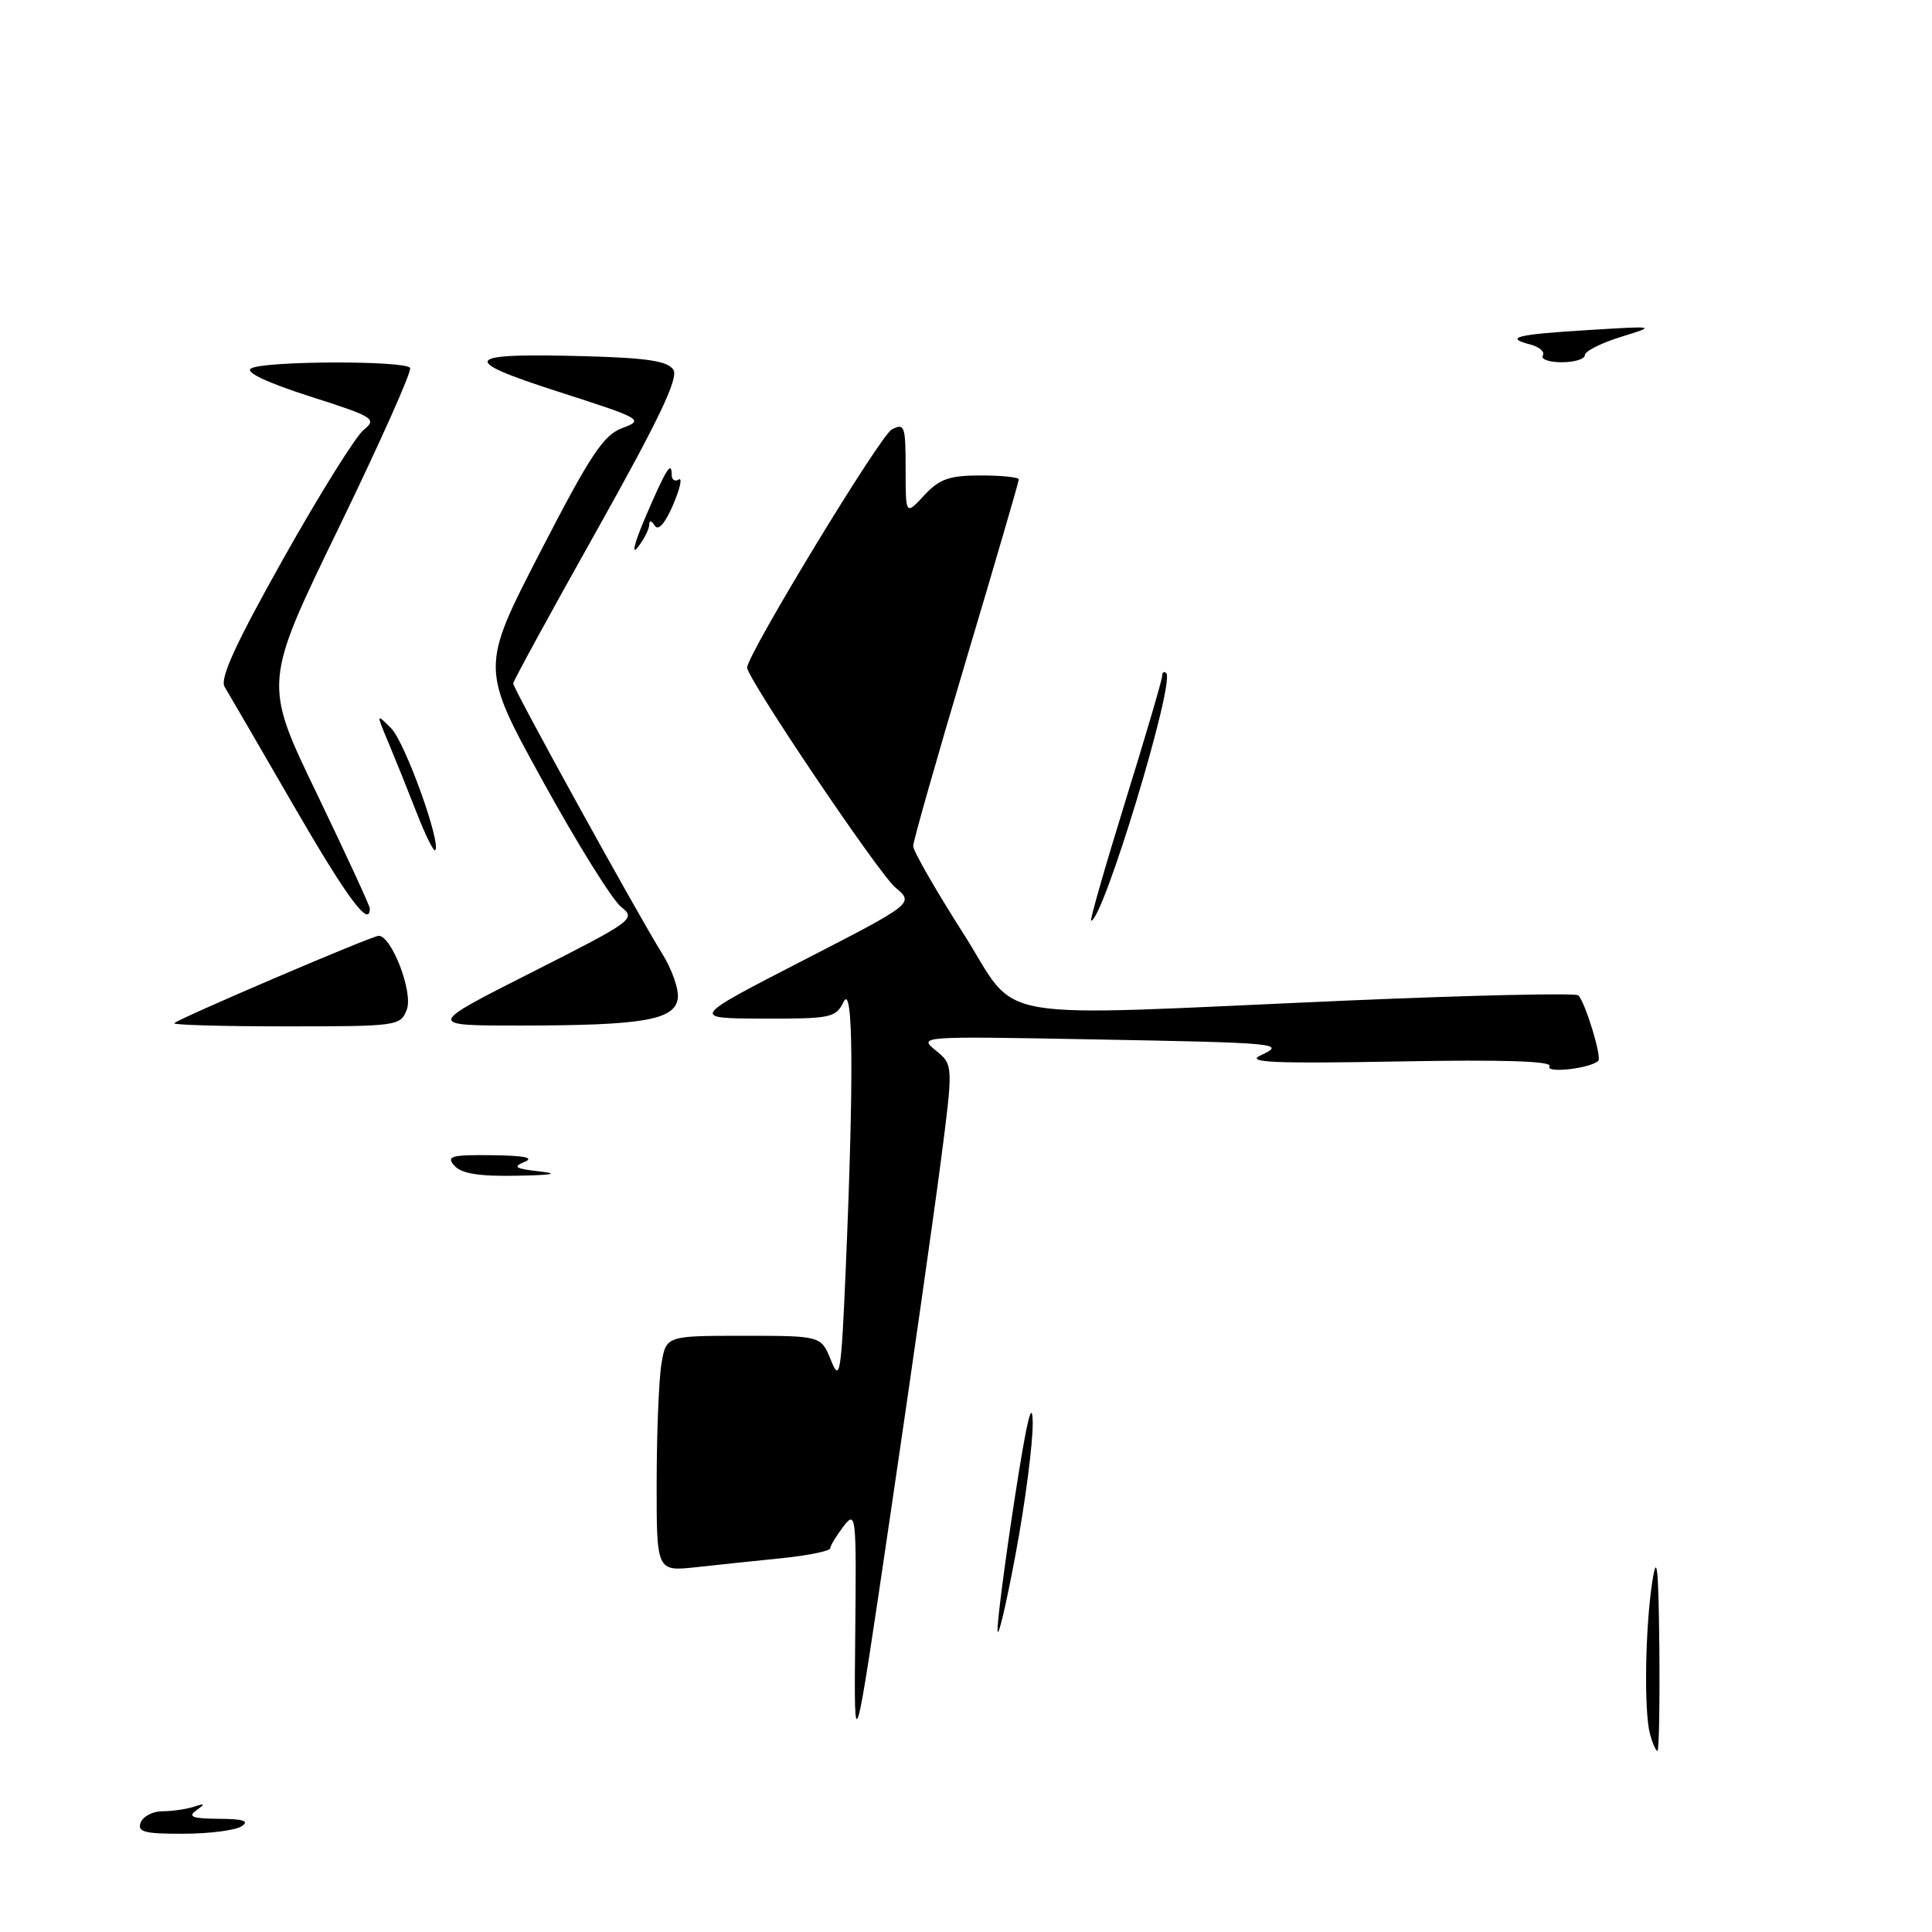 <?xml version="1.0" encoding="UTF-8" standalone="no"?>
<!DOCTYPE svg PUBLIC "-//W3C//DTD SVG 1.1//EN" "http://www.w3.org/Graphics/SVG/1.1/DTD/svg11.dtd" >
<svg xmlns="http://www.w3.org/2000/svg" xmlns:xlink="http://www.w3.org/1999/xlink" version="1.1" viewBox="0 0 256 256">
 <g >
 <path fill="currentColor"
d=" M 18.64 241.50 C 18.95 240.68 20.25 240.00 21.53 240.00 C 22.80 240.00 24.66 239.73 25.67 239.41 C 27.19 238.91 27.25 238.99 26.00 239.89 C 24.84 240.73 25.52 240.98 29.00 241.00 C 32.28 241.02 33.09 241.29 32.00 242.00 C 31.18 242.53 27.70 242.98 24.28 242.98 C 19.16 243.00 18.16 242.74 18.64 241.50 Z  M 113.32 216.75 C 113.49 200.70 113.43 200.10 111.77 202.25 C 110.82 203.49 110.03 204.79 110.02 205.15 C 110.01 205.51 107.19 206.09 103.75 206.45 C 100.31 206.80 95.14 207.34 92.25 207.66 C 87.00 208.23 87.00 208.23 87.01 196.37 C 87.02 189.84 87.30 182.81 87.64 180.75 C 88.26 177.00 88.26 177.00 98.53 177.00 C 108.80 177.00 108.80 177.00 110.11 180.25 C 111.29 183.21 111.47 182.10 112.07 168.00 C 113.15 142.68 113.05 130.12 111.78 132.75 C 110.76 134.86 110.08 135.00 101.10 134.97 C 91.50 134.94 91.50 134.94 106.32 127.31 C 121.14 119.69 121.14 119.69 118.63 117.59 C 116.43 115.75 99.00 89.89 99.00 88.46 C 99.00 86.75 116.61 57.74 118.15 56.92 C 119.86 56.01 120.00 56.41 120.00 62.11 C 120.00 68.29 120.00 68.29 122.45 65.65 C 124.48 63.46 125.78 63.00 129.95 63.00 C 132.73 63.00 135.00 63.24 135.00 63.52 C 135.00 63.81 131.85 74.60 128.00 87.50 C 124.15 100.40 121.00 111.48 121.00 112.11 C 121.00 112.75 123.97 117.93 127.61 123.63 C 135.31 135.72 129.59 134.71 178.50 132.58 C 195.00 131.87 208.78 131.56 209.13 131.89 C 210.05 132.78 212.27 140.06 211.78 140.56 C 210.76 141.58 204.72 142.26 205.32 141.29 C 205.75 140.60 199.22 140.39 185.23 140.65 C 168.89 140.95 165.03 140.78 167.00 139.86 C 170.46 138.25 169.78 138.18 144.07 137.71 C 121.92 137.30 121.67 137.32 123.99 139.19 C 126.33 141.09 126.33 141.09 124.61 154.29 C 123.66 161.56 120.69 182.35 118.01 200.50 C 113.15 233.50 113.15 233.50 113.32 216.75 Z  M 218.63 229.75 C 217.82 226.72 217.99 215.66 218.95 209.50 C 219.55 205.66 219.76 207.70 219.87 218.25 C 219.94 225.81 219.83 232.00 219.62 232.00 C 219.41 232.00 218.96 230.99 218.63 229.75 Z  M 132.18 216.00 C 132.16 214.62 133.19 206.75 134.46 198.50 C 136.02 188.37 136.79 185.12 136.84 188.50 C 136.87 191.25 135.85 199.12 134.56 206.00 C 133.27 212.88 132.20 217.38 132.18 216.00 Z  M 60.21 154.46 C 59.09 153.20 59.77 153.01 65.21 153.07 C 69.50 153.12 70.86 153.40 69.50 153.96 C 67.88 154.62 68.26 154.86 71.50 155.22 C 74.20 155.52 73.22 155.71 68.50 155.79 C 63.48 155.89 61.13 155.51 60.21 154.46 Z  M 23.09 135.58 C 23.74 134.92 49.29 124.00 50.17 124.00 C 51.90 124.00 54.76 131.48 53.91 133.75 C 53.08 135.95 52.71 136.00 37.87 136.00 C 29.51 136.00 22.86 135.81 23.09 135.58 Z  M 70.44 128.85 C 83.97 122.00 84.32 121.75 82.28 120.15 C 81.13 119.24 76.47 111.75 71.93 103.51 C 63.67 88.51 63.67 88.51 71.58 73.15 C 78.27 60.18 79.97 57.63 82.50 56.70 C 85.38 55.64 85.04 55.45 74.00 51.91 C 60.57 47.59 61.27 46.74 77.89 47.21 C 85.81 47.43 88.51 47.86 89.23 49.00 C 89.93 50.11 87.28 55.65 79.09 70.26 C 72.99 81.12 68.00 90.26 68.00 90.56 C 68.00 91.25 84.53 121.23 87.72 126.32 C 89.04 128.43 89.98 131.12 89.81 132.31 C 89.40 135.16 85.19 135.88 69.00 135.89 C 56.50 135.90 56.50 135.90 70.44 128.85 Z  M 149.09 106.25 C 151.78 97.59 153.98 90.09 153.99 89.58 C 153.99 89.08 154.24 88.90 154.53 89.19 C 155.74 90.40 146.16 122.00 144.58 122.00 C 144.38 122.00 146.41 114.91 149.09 106.25 Z  M 38.91 106.75 C 34.38 98.91 30.26 91.83 29.76 91.00 C 29.10 89.91 31.25 85.23 37.56 74.00 C 42.35 65.47 47.14 57.80 48.19 56.96 C 49.99 55.51 49.55 55.23 41.05 52.52 C 35.38 50.70 32.46 49.32 33.25 48.83 C 34.84 47.81 53.73 47.75 54.34 48.75 C 54.60 49.16 50.33 58.72 44.86 69.99 C 34.91 90.49 34.91 90.49 41.96 105.12 C 45.83 113.16 49.00 120.03 49.00 120.37 C 49.00 123.05 45.98 118.97 38.91 106.75 Z  M 55.24 107.77 C 54.11 104.87 52.43 100.70 51.51 98.50 C 49.83 94.50 49.83 94.50 51.83 96.50 C 53.66 98.33 58.52 111.81 57.66 112.67 C 57.46 112.87 56.37 110.67 55.24 107.77 Z  M 85.51 68.55 C 88.25 62.17 89.00 60.96 89.00 62.89 C 89.00 63.57 89.42 63.86 89.93 63.54 C 90.45 63.22 90.11 64.73 89.19 66.89 C 88.14 69.34 87.23 70.39 86.77 69.66 C 86.31 68.94 86.02 68.90 86.02 69.56 C 86.01 70.14 85.32 71.49 84.48 72.56 C 83.64 73.63 84.11 71.82 85.51 68.55 Z  M 204.43 47.11 C 204.73 46.63 203.99 45.97 202.78 45.65 C 199.25 44.73 200.93 44.31 210.50 43.73 C 219.50 43.18 219.50 43.18 214.75 44.65 C 212.14 45.46 210.00 46.54 210.00 47.06 C 210.00 47.58 208.62 48.00 206.94 48.00 C 205.26 48.00 204.13 47.60 204.43 47.11 Z "/>
</g>
</svg>